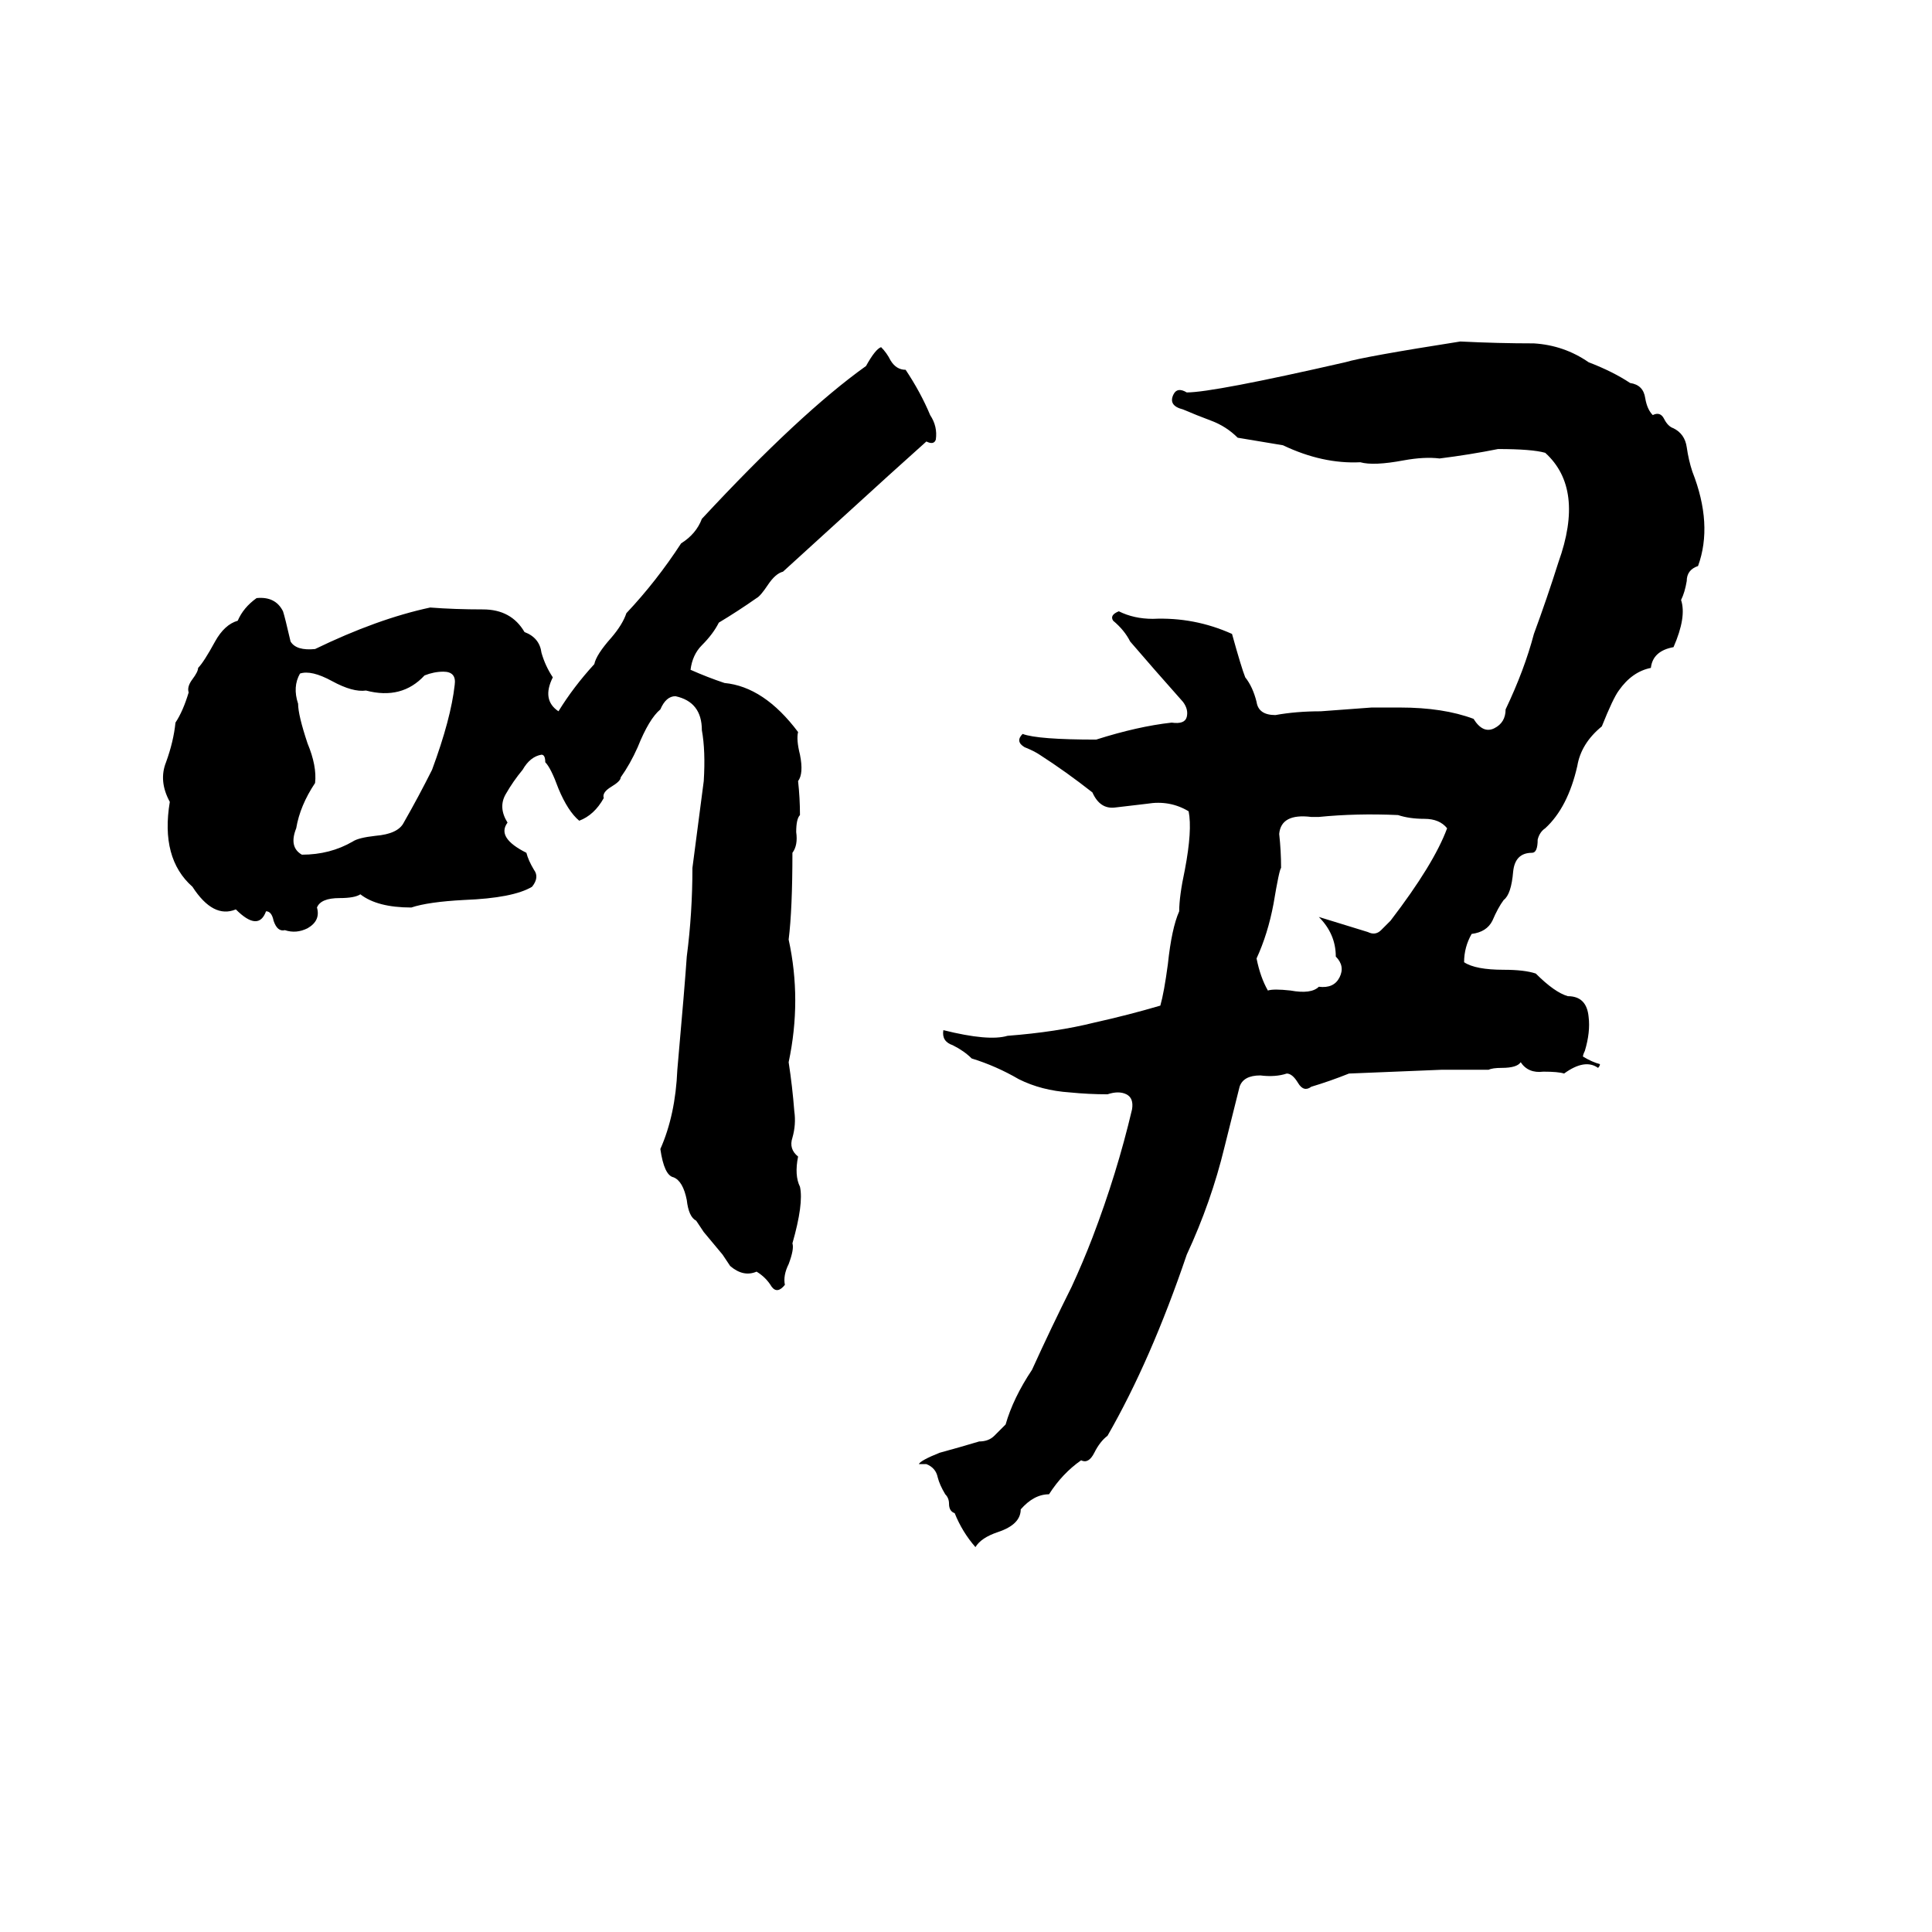 <svg xmlns="http://www.w3.org/2000/svg" viewBox="0 -800 1024 1024">
	<path fill="#000000" d="M774 -619Q794 -618 813 -618Q829 -617 842 -608Q855 -603 864 -597Q871 -596 872 -589Q873 -583 876 -580Q880 -582 882 -578Q884 -574 887 -573Q893 -570 894 -563Q895 -556 897 -550Q908 -522 900 -500Q894 -498 894 -492Q893 -486 891 -482Q894 -473 887 -457Q876 -455 875 -446Q865 -444 858 -434Q855 -430 849 -415Q838 -406 836 -394Q831 -372 819 -361Q816 -359 815 -355Q815 -348 812 -348Q803 -348 802 -338Q801 -326 797 -323Q794 -319 791 -312Q788 -306 780 -305Q776 -298 776 -290Q782 -286 797 -286Q808 -286 814 -284Q824 -274 831 -272Q841 -272 842 -261Q843 -253 840 -243Q839 -241 839 -240Q844 -237 848 -236Q848 -235 847 -234Q840 -239 829 -231Q826 -232 818 -232Q810 -231 806 -237Q804 -234 796 -234Q791 -234 789 -233Q777 -233 764 -233Q740 -232 715 -231Q705 -227 695 -224Q691 -221 688 -226Q685 -231 682 -231Q676 -229 668 -230Q659 -230 657 -224Q653 -208 649 -192Q642 -163 629 -135Q610 -79 587 -39Q583 -36 580 -30Q577 -24 573 -26Q563 -19 556 -8Q548 -8 541 0Q541 8 529 12Q520 15 517 20Q510 12 506 2Q503 1 503 -3Q503 -6 501 -8Q498 -13 497 -17Q496 -22 491 -24Q488 -24 487 -24Q488 -26 498 -30Q509 -33 519 -36Q524 -36 527 -39Q530 -42 533 -45Q537 -59 547 -74Q557 -96 568 -118Q574 -131 579 -144Q592 -178 600 -212Q601 -218 597 -220Q593 -222 587 -220Q577 -220 567 -221Q552 -222 540 -228Q528 -235 515 -239Q511 -243 505 -246Q499 -248 500 -254Q524 -248 534 -251Q560 -253 580 -258Q598 -262 615 -267Q617 -274 619 -289Q621 -308 625 -317Q625 -325 628 -339Q632 -360 630 -370Q620 -376 608 -374Q600 -373 591 -372Q583 -371 579 -380Q565 -391 551 -400Q548 -402 543 -404Q538 -407 542 -411Q550 -408 581 -408Q603 -415 621 -417Q628 -416 629 -420Q630 -424 627 -428Q611 -446 599 -460Q596 -466 590 -471Q588 -474 593 -476Q601 -472 611 -472Q633 -473 653 -464Q658 -446 660 -441Q664 -436 666 -428Q667 -421 676 -421Q687 -423 700 -423Q714 -424 727 -425Q735 -425 742 -425Q765 -425 781 -419Q786 -411 792 -414Q798 -417 798 -424Q808 -445 813 -464Q820 -483 826 -502Q840 -541 819 -560Q812 -562 794 -562Q779 -559 763 -557Q755 -558 744 -556Q728 -553 721 -555Q701 -554 680 -564Q668 -566 656 -568Q650 -574 642 -577Q634 -580 627 -583Q619 -585 622 -591Q624 -595 629 -592Q643 -592 713 -608Q723 -611 774 -619ZM467 -616Q470 -613 472 -609Q475 -604 480 -604Q488 -592 493 -580Q497 -574 496 -567Q495 -564 491 -566Q481 -557 471 -548L415 -497Q411 -496 407 -490Q403 -484 401 -483Q391 -476 381 -470Q378 -464 372 -458Q367 -453 366 -445Q375 -441 384 -438Q405 -436 423 -412Q422 -408 424 -400Q426 -390 423 -386Q424 -377 424 -368Q422 -366 422 -359Q423 -352 420 -348Q420 -318 418 -302Q425 -270 418 -237Q420 -224 421 -211Q422 -204 420 -197Q418 -191 423 -187Q421 -177 424 -171Q426 -162 420 -141Q421 -138 418 -130Q415 -124 416 -119Q412 -114 409 -118Q406 -123 401 -126Q394 -123 387 -129Q385 -132 383 -135L373 -147Q371 -150 369 -153Q365 -155 364 -164Q362 -174 357 -176Q352 -177 350 -191Q358 -209 359 -233Q363 -278 364 -293Q367 -316 367 -340Q370 -363 373 -386Q374 -402 372 -413Q372 -428 358 -431Q353 -431 350 -424Q344 -419 338 -404Q334 -395 329 -388Q329 -386 324 -383Q319 -380 320 -377Q315 -368 307 -365Q301 -370 296 -382Q292 -393 289 -396Q289 -400 287 -400Q281 -399 277 -392Q272 -386 268 -379Q264 -372 269 -364Q263 -356 279 -348Q280 -344 283 -339Q286 -335 282 -330Q272 -324 246 -323Q227 -322 218 -319Q200 -319 191 -326Q188 -324 180 -324Q170 -324 168 -319Q170 -312 163 -308Q157 -305 151 -307Q147 -306 145 -312Q144 -317 141 -317Q137 -306 125 -318Q113 -313 102 -330Q85 -345 90 -375Q84 -386 88 -396Q92 -407 93 -417Q97 -423 100 -433Q99 -436 102 -440Q105 -444 105 -446Q108 -449 114 -460Q119 -469 126 -471Q129 -478 136 -483Q146 -484 150 -476Q151 -473 154 -460Q157 -455 167 -456Q200 -472 228 -478Q241 -477 256 -477Q271 -477 278 -465Q286 -462 287 -454Q289 -447 293 -441Q287 -429 296 -423Q304 -436 315 -448Q316 -453 324 -462Q330 -469 332 -475Q348 -492 361 -512Q369 -517 372 -525Q424 -581 459 -606Q464 -615 467 -616ZM159 -443Q155 -436 158 -427Q158 -421 163 -406Q168 -394 167 -385Q159 -373 157 -361Q153 -351 160 -347Q175 -347 187 -354Q190 -356 199 -357Q211 -358 214 -364Q222 -378 229 -392Q239 -419 241 -437Q242 -444 235 -444Q230 -444 225 -442Q213 -429 194 -434Q187 -433 176 -439Q165 -445 159 -443ZM699 -367H695Q679 -369 678 -358Q679 -349 679 -340Q678 -339 675 -321Q672 -305 666 -292Q668 -282 672 -275Q675 -276 684 -275Q695 -273 699 -277Q707 -276 710 -282Q713 -288 708 -293Q708 -305 699 -314Q712 -310 725 -306Q729 -304 732 -307Q735 -310 737 -312Q760 -342 767 -361Q763 -366 755 -366Q747 -366 741 -368Q719 -369 699 -367Z"/>
</svg>